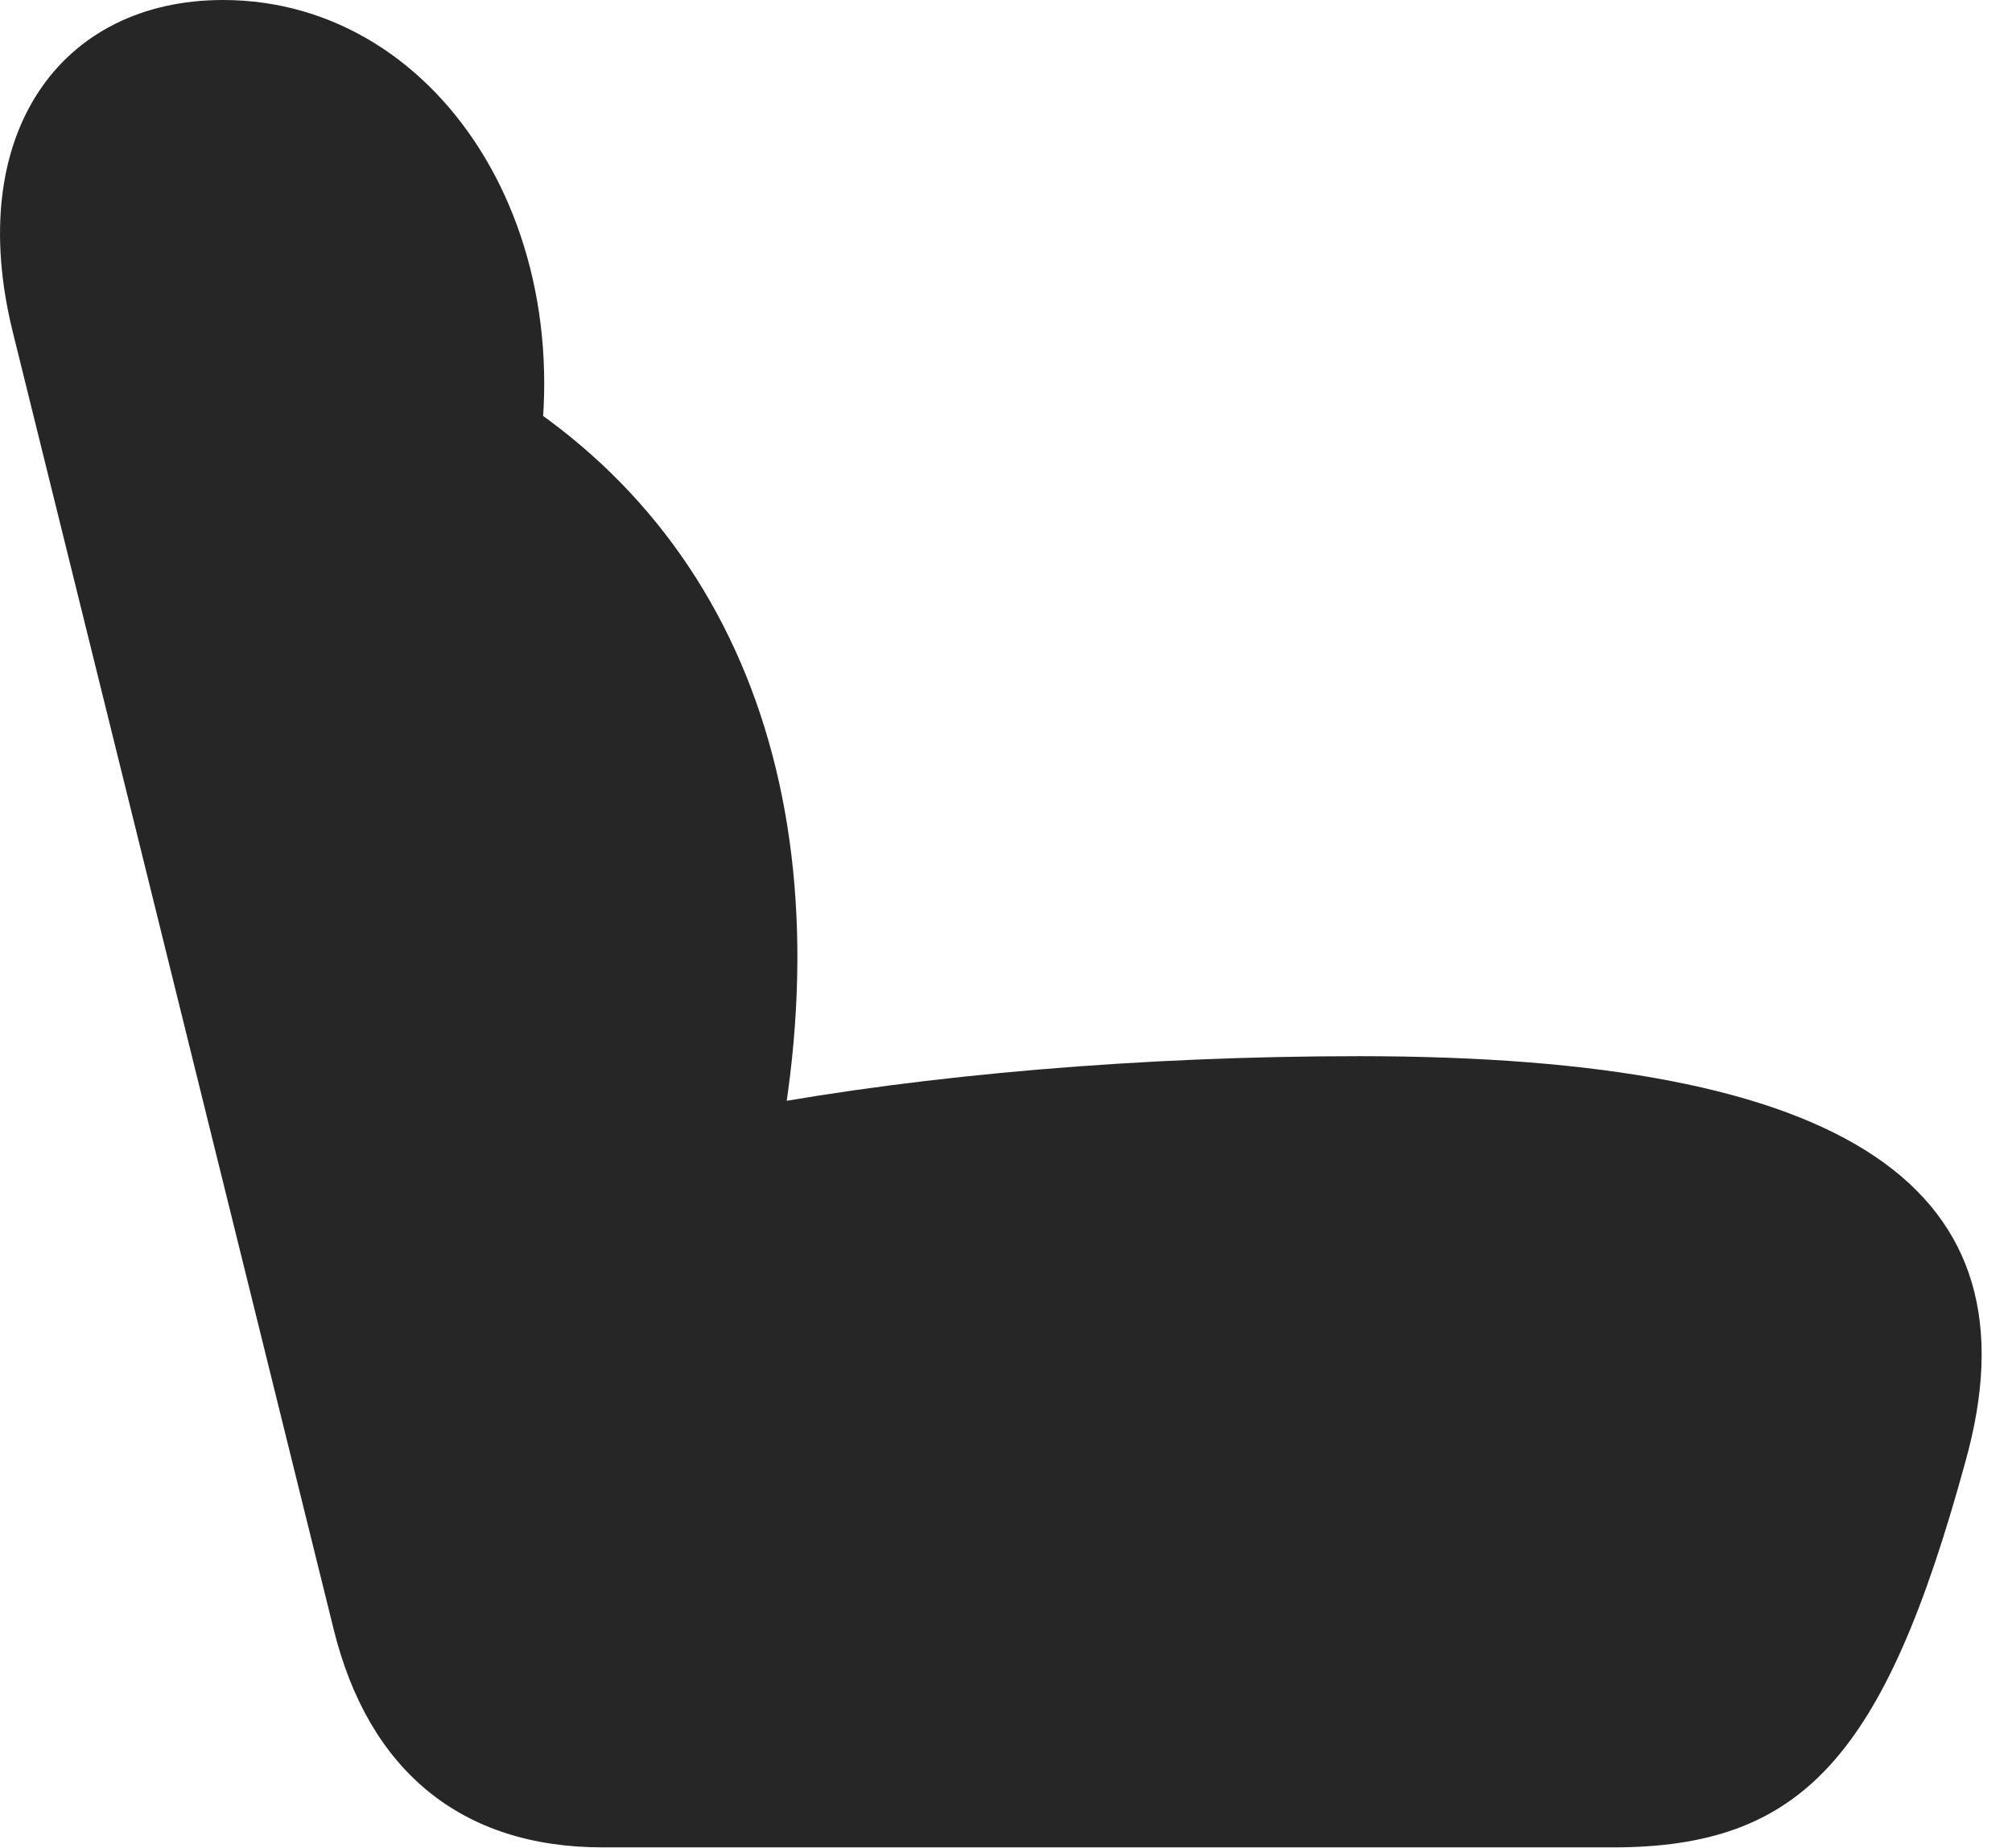 <?xml version="1.0" encoding="UTF-8"?>
<!--Generator: Apple Native CoreSVG 326-->
<!DOCTYPE svg PUBLIC "-//W3C//DTD SVG 1.1//EN" "http://www.w3.org/Graphics/SVG/1.1/DTD/svg11.dtd">
<svg version="1.1" xmlns="http://www.w3.org/2000/svg" xmlns:xlink="http://www.w3.org/1999/xlink"
       viewBox="0 0 24.209 22.23">
       <g>
              <rect height="22.23" opacity="0" width="24.209" x="0" y="0" />
              <path d="M23.645 17.598C24.58 14.282 22.229 12.707 16.353 12.707C13.727 12.707 11.137 12.931 9.029 13.321L9.261 14.354C10.261 9.914 8.99 6.295 5.737 4.499L6.326 6.259C7.208 2.984 5.355 0 2.684 0C0.733 0-0.44 1.609 0.156 4.003L4.014 19.599C4.435 21.31 5.558 22.226 7.25 22.226L19.407 22.226C21.68 22.226 22.673 21.147 23.645 17.598Z"
                     fill="currentColor" fill-opacity="0.85" />
       </g>
</svg>